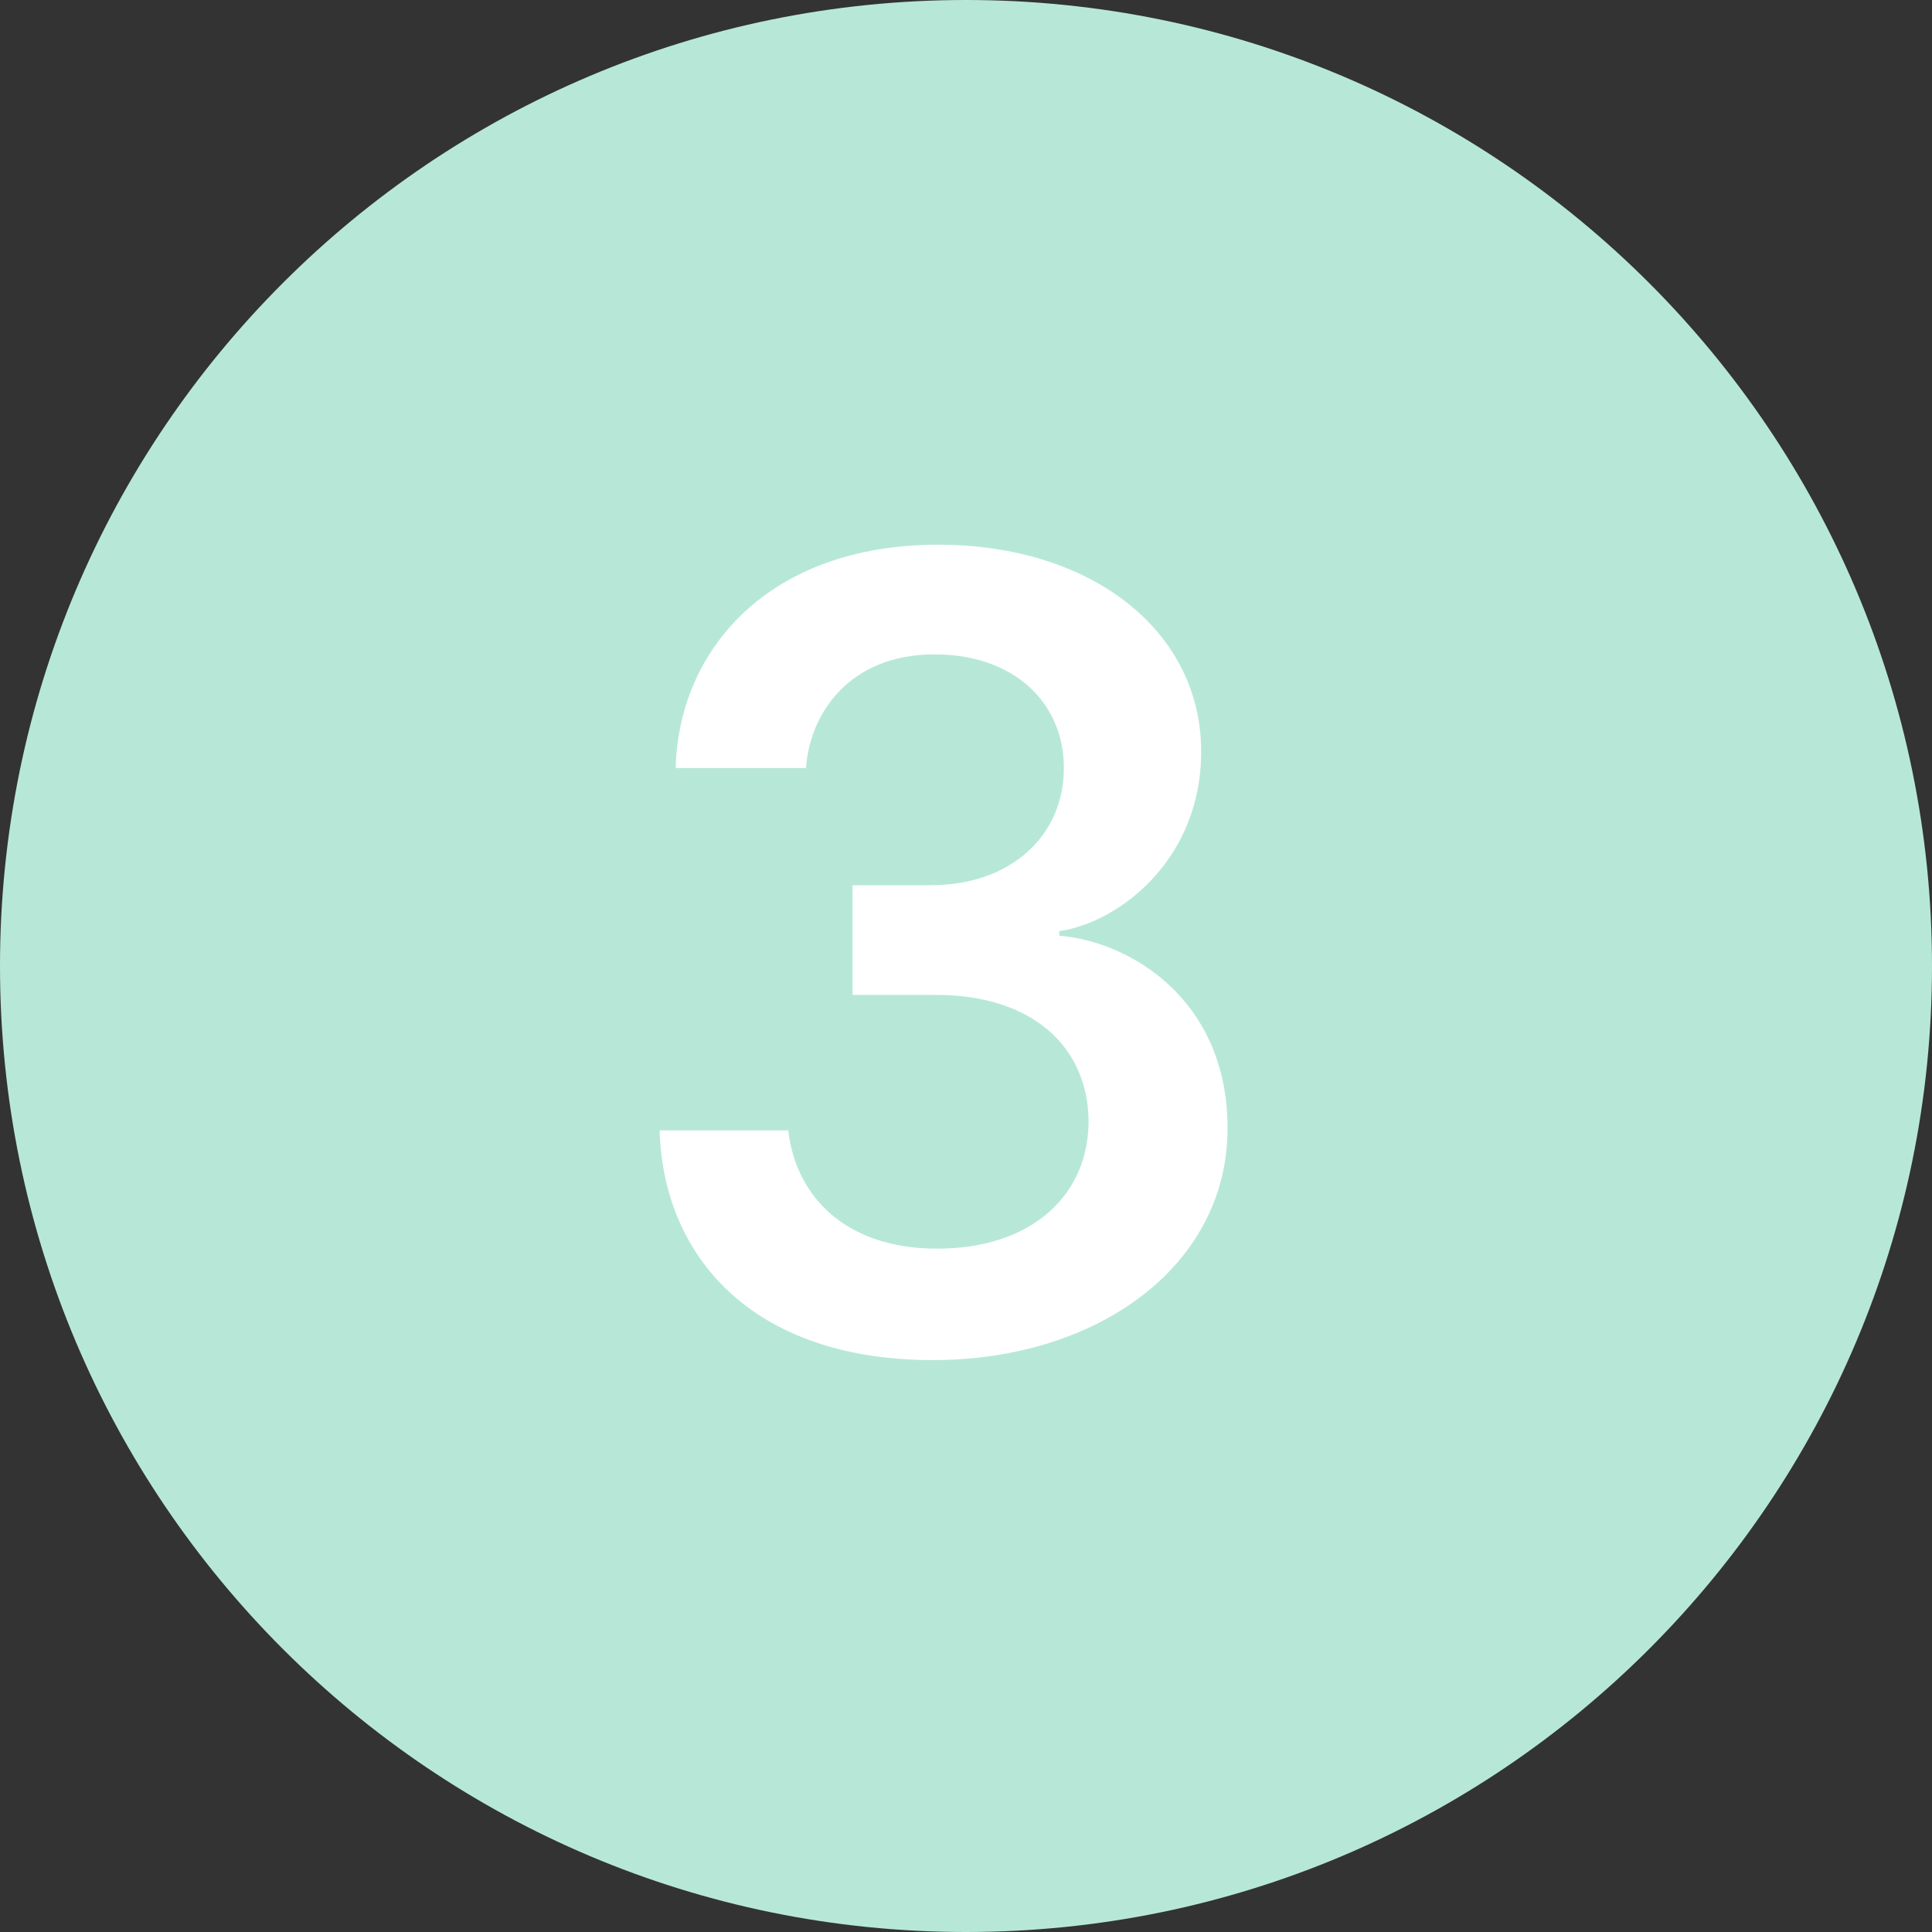 <svg width="46" height="46" viewBox="0 0 46 46" fill="none" xmlns="http://www.w3.org/2000/svg">
<rect x="0" y="0" width="46" height="46" fill="#333333" stroke="none"/>
<path fill-rule="evenodd" clip-rule="evenodd" d="M23 46C35.703 46 46 35.703 46 23C46 10.297 35.703 0 23 0C10.297 0 0 10.297 0 23C0 35.703 10.297 46 23 46Z" fill="#B7E8D7"/>
<path d="M20.299 23.688H22.281C24.578 23.688 25.891 24.918 25.918 26.668C25.932 28.418 24.605 29.73 22.309 29.73C20.135 29.73 18.945 28.486 18.768 26.914H15.705C15.787 29.867 17.865 32.383 22.213 32.383C26.15 32.383 29.281 30.113 29.227 26.777C29.186 23.783 26.902 22.416 25.221 22.279V22.17C26.656 21.965 28.652 20.434 28.598 17.795C28.543 15.006 25.986 12.969 22.336 12.969C18.303 12.969 16.156 15.471 16.088 18.287H19.191C19.273 17.016 20.203 15.58 22.254 15.58C24.113 15.58 25.316 16.701 25.33 18.26C25.344 19.9 24.059 21.076 22.172 21.076H20.299V23.688Z" fill="white"/>
</svg>
